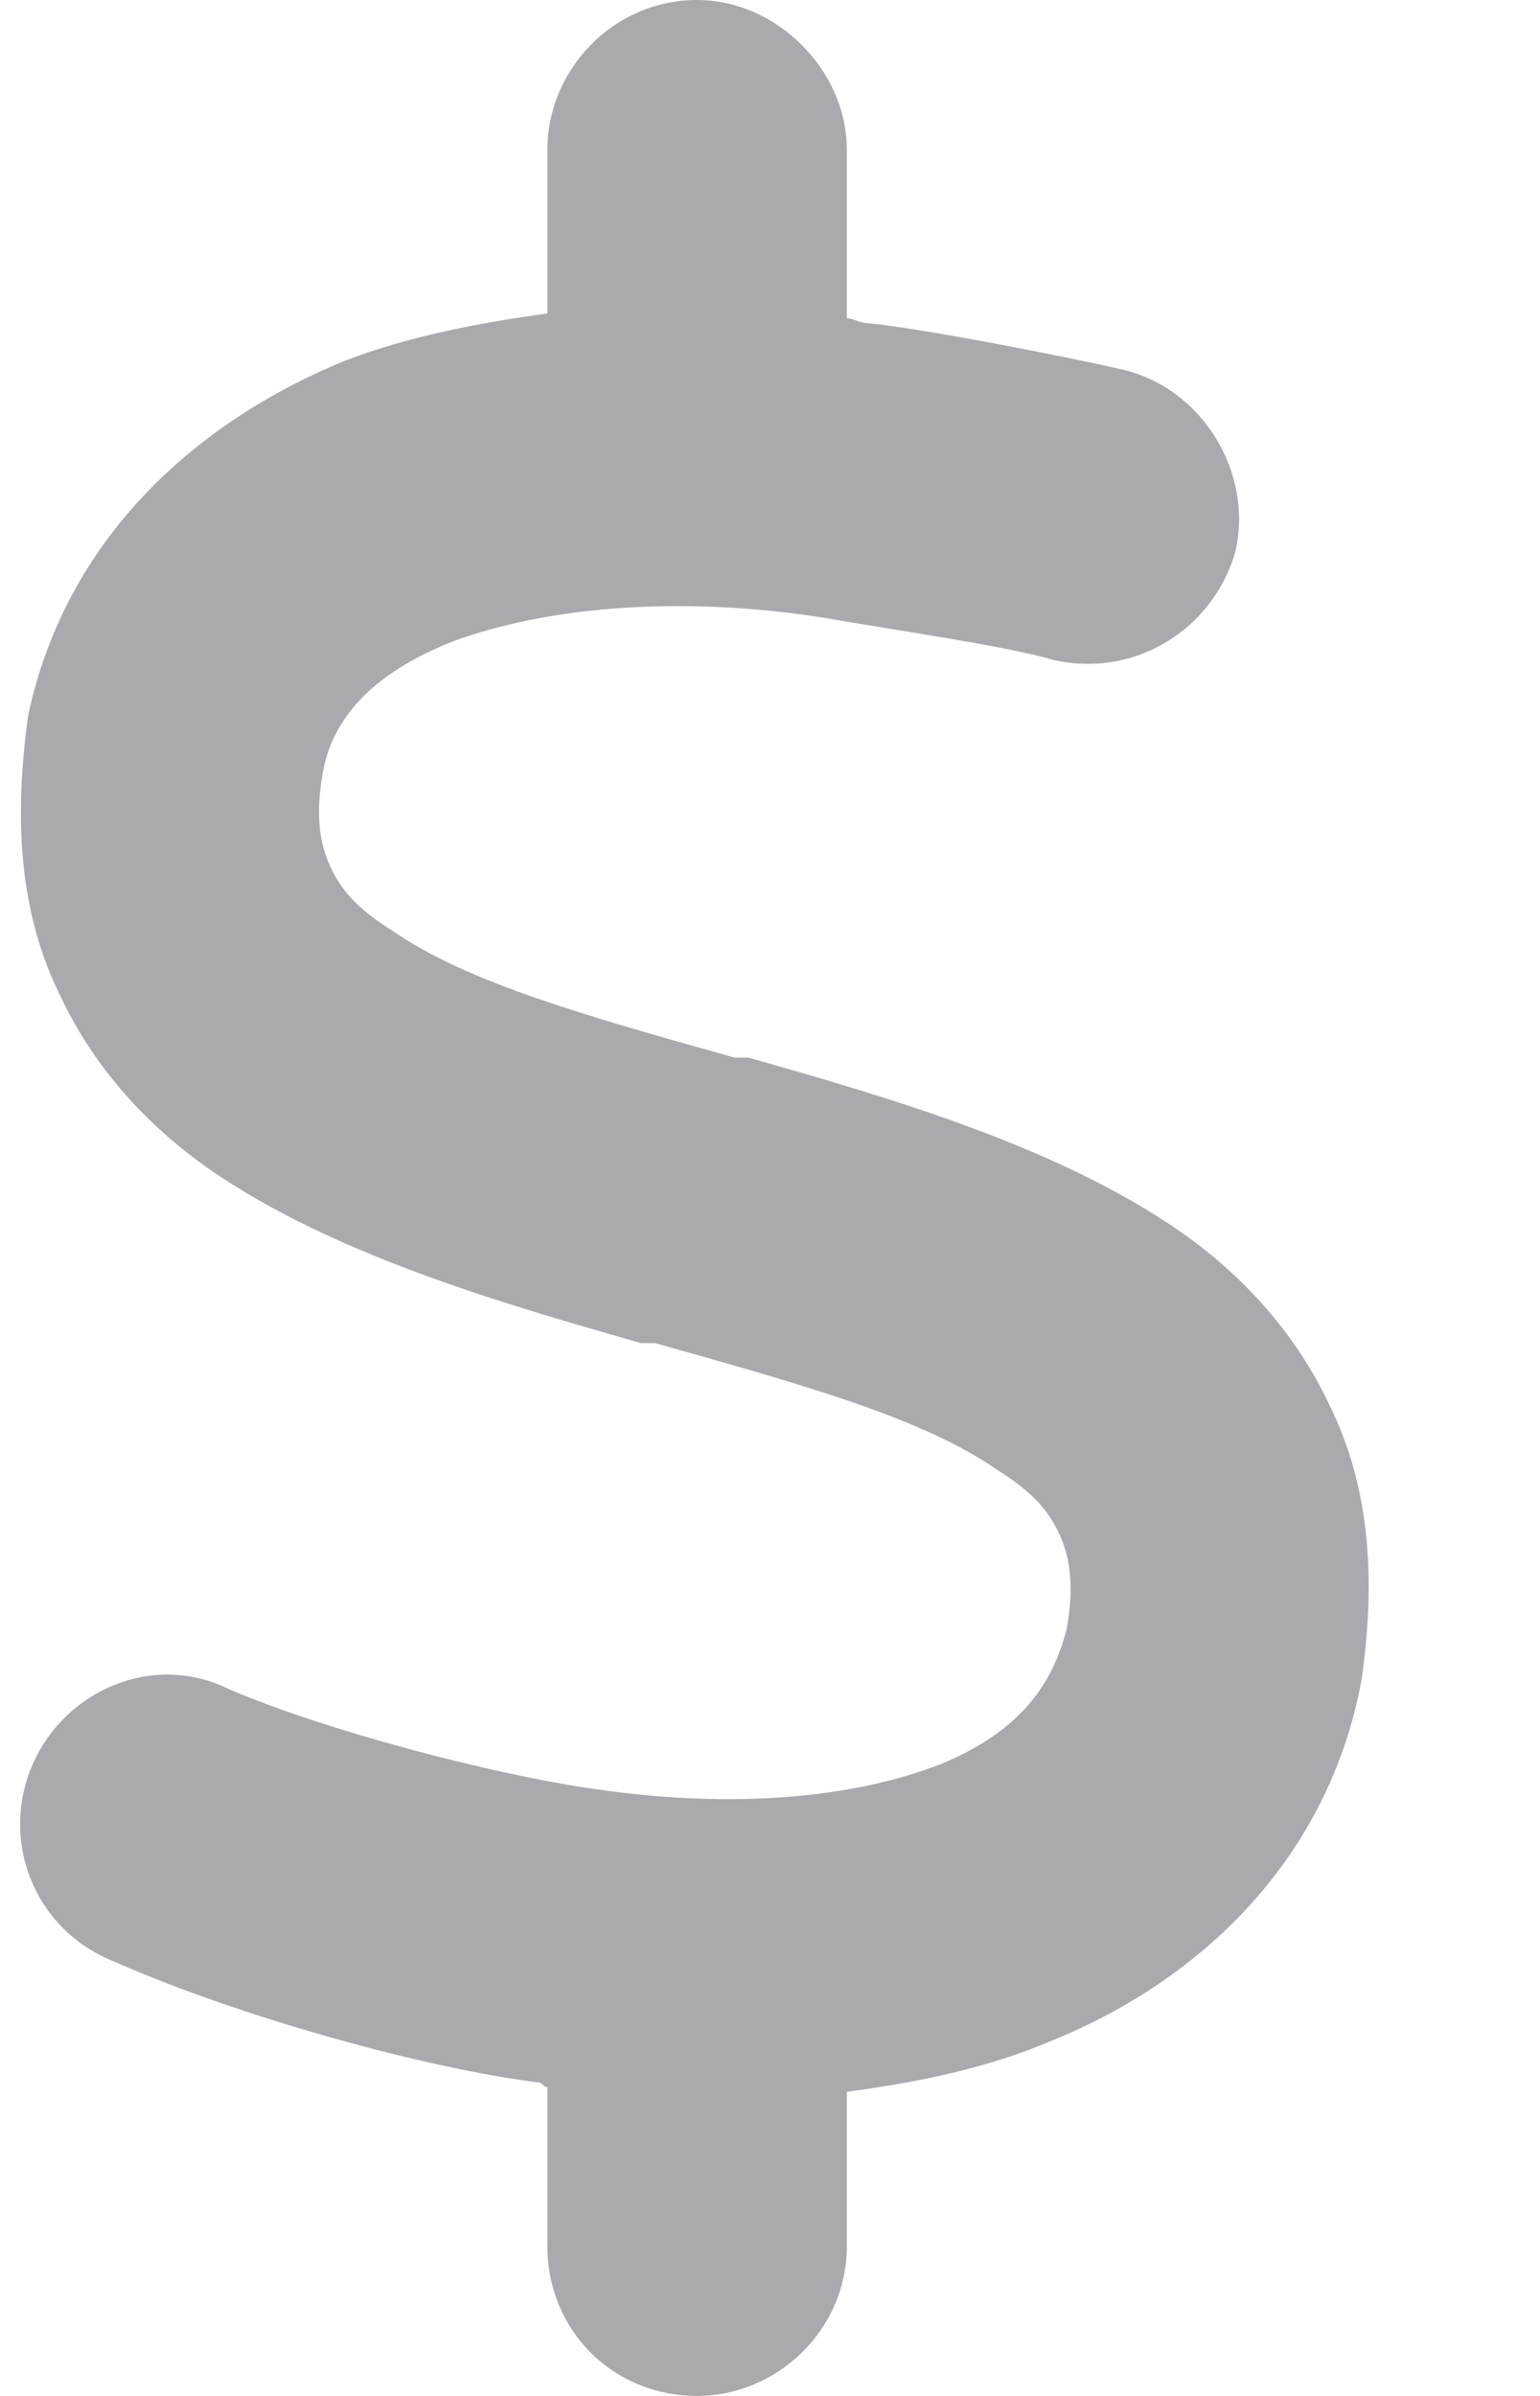 <svg width="9" height="14" viewBox="0 0 9 14" fill="none" xmlns="http://www.w3.org/2000/svg">
<path d="M4.074 0C4.539 0 4.949 0.41 4.949 0.875V1.859C4.977 1.859 5.031 1.887 5.059 1.887C5.359 1.914 6.207 2.078 6.562 2.16C7.027 2.27 7.328 2.762 7.219 3.227C7.082 3.691 6.617 3.965 6.152 3.855C5.879 3.773 5.113 3.664 4.812 3.609C3.938 3.473 3.172 3.555 2.652 3.746C2.16 3.938 1.941 4.211 1.887 4.512C1.832 4.812 1.887 4.977 1.941 5.086C1.996 5.195 2.078 5.305 2.297 5.441C2.734 5.742 3.418 5.934 4.293 6.18H4.375C5.141 6.398 6.098 6.672 6.809 7.137C7.191 7.383 7.547 7.738 7.766 8.203C8.012 8.695 8.039 9.242 7.957 9.816C7.766 10.855 7.027 11.566 6.152 11.922C5.77 12.086 5.359 12.168 4.949 12.223V13.125C4.949 13.617 4.539 14 4.074 14C3.582 14 3.199 13.617 3.199 13.125V12.195C3.172 12.195 3.172 12.168 3.145 12.168C2.488 12.086 1.395 11.785 0.656 11.457C0.191 11.266 0 10.746 0.191 10.309C0.383 9.871 0.902 9.652 1.34 9.871C1.914 10.117 2.871 10.363 3.418 10.445C4.293 10.582 5.004 10.5 5.496 10.309C5.961 10.117 6.152 9.844 6.234 9.516C6.289 9.215 6.234 9.051 6.18 8.941C6.125 8.832 6.043 8.723 5.824 8.586C5.387 8.285 4.703 8.094 3.828 7.848H3.746C2.98 7.629 2.023 7.355 1.312 6.891C0.93 6.645 0.574 6.289 0.355 5.824C0.109 5.332 0.082 4.785 0.164 4.184C0.383 3.145 1.148 2.461 2.023 2.105C2.379 1.969 2.789 1.887 3.199 1.832V0.875C3.199 0.41 3.582 0 4.074 0Z" fill="#AAA9AD"/>
</svg>
